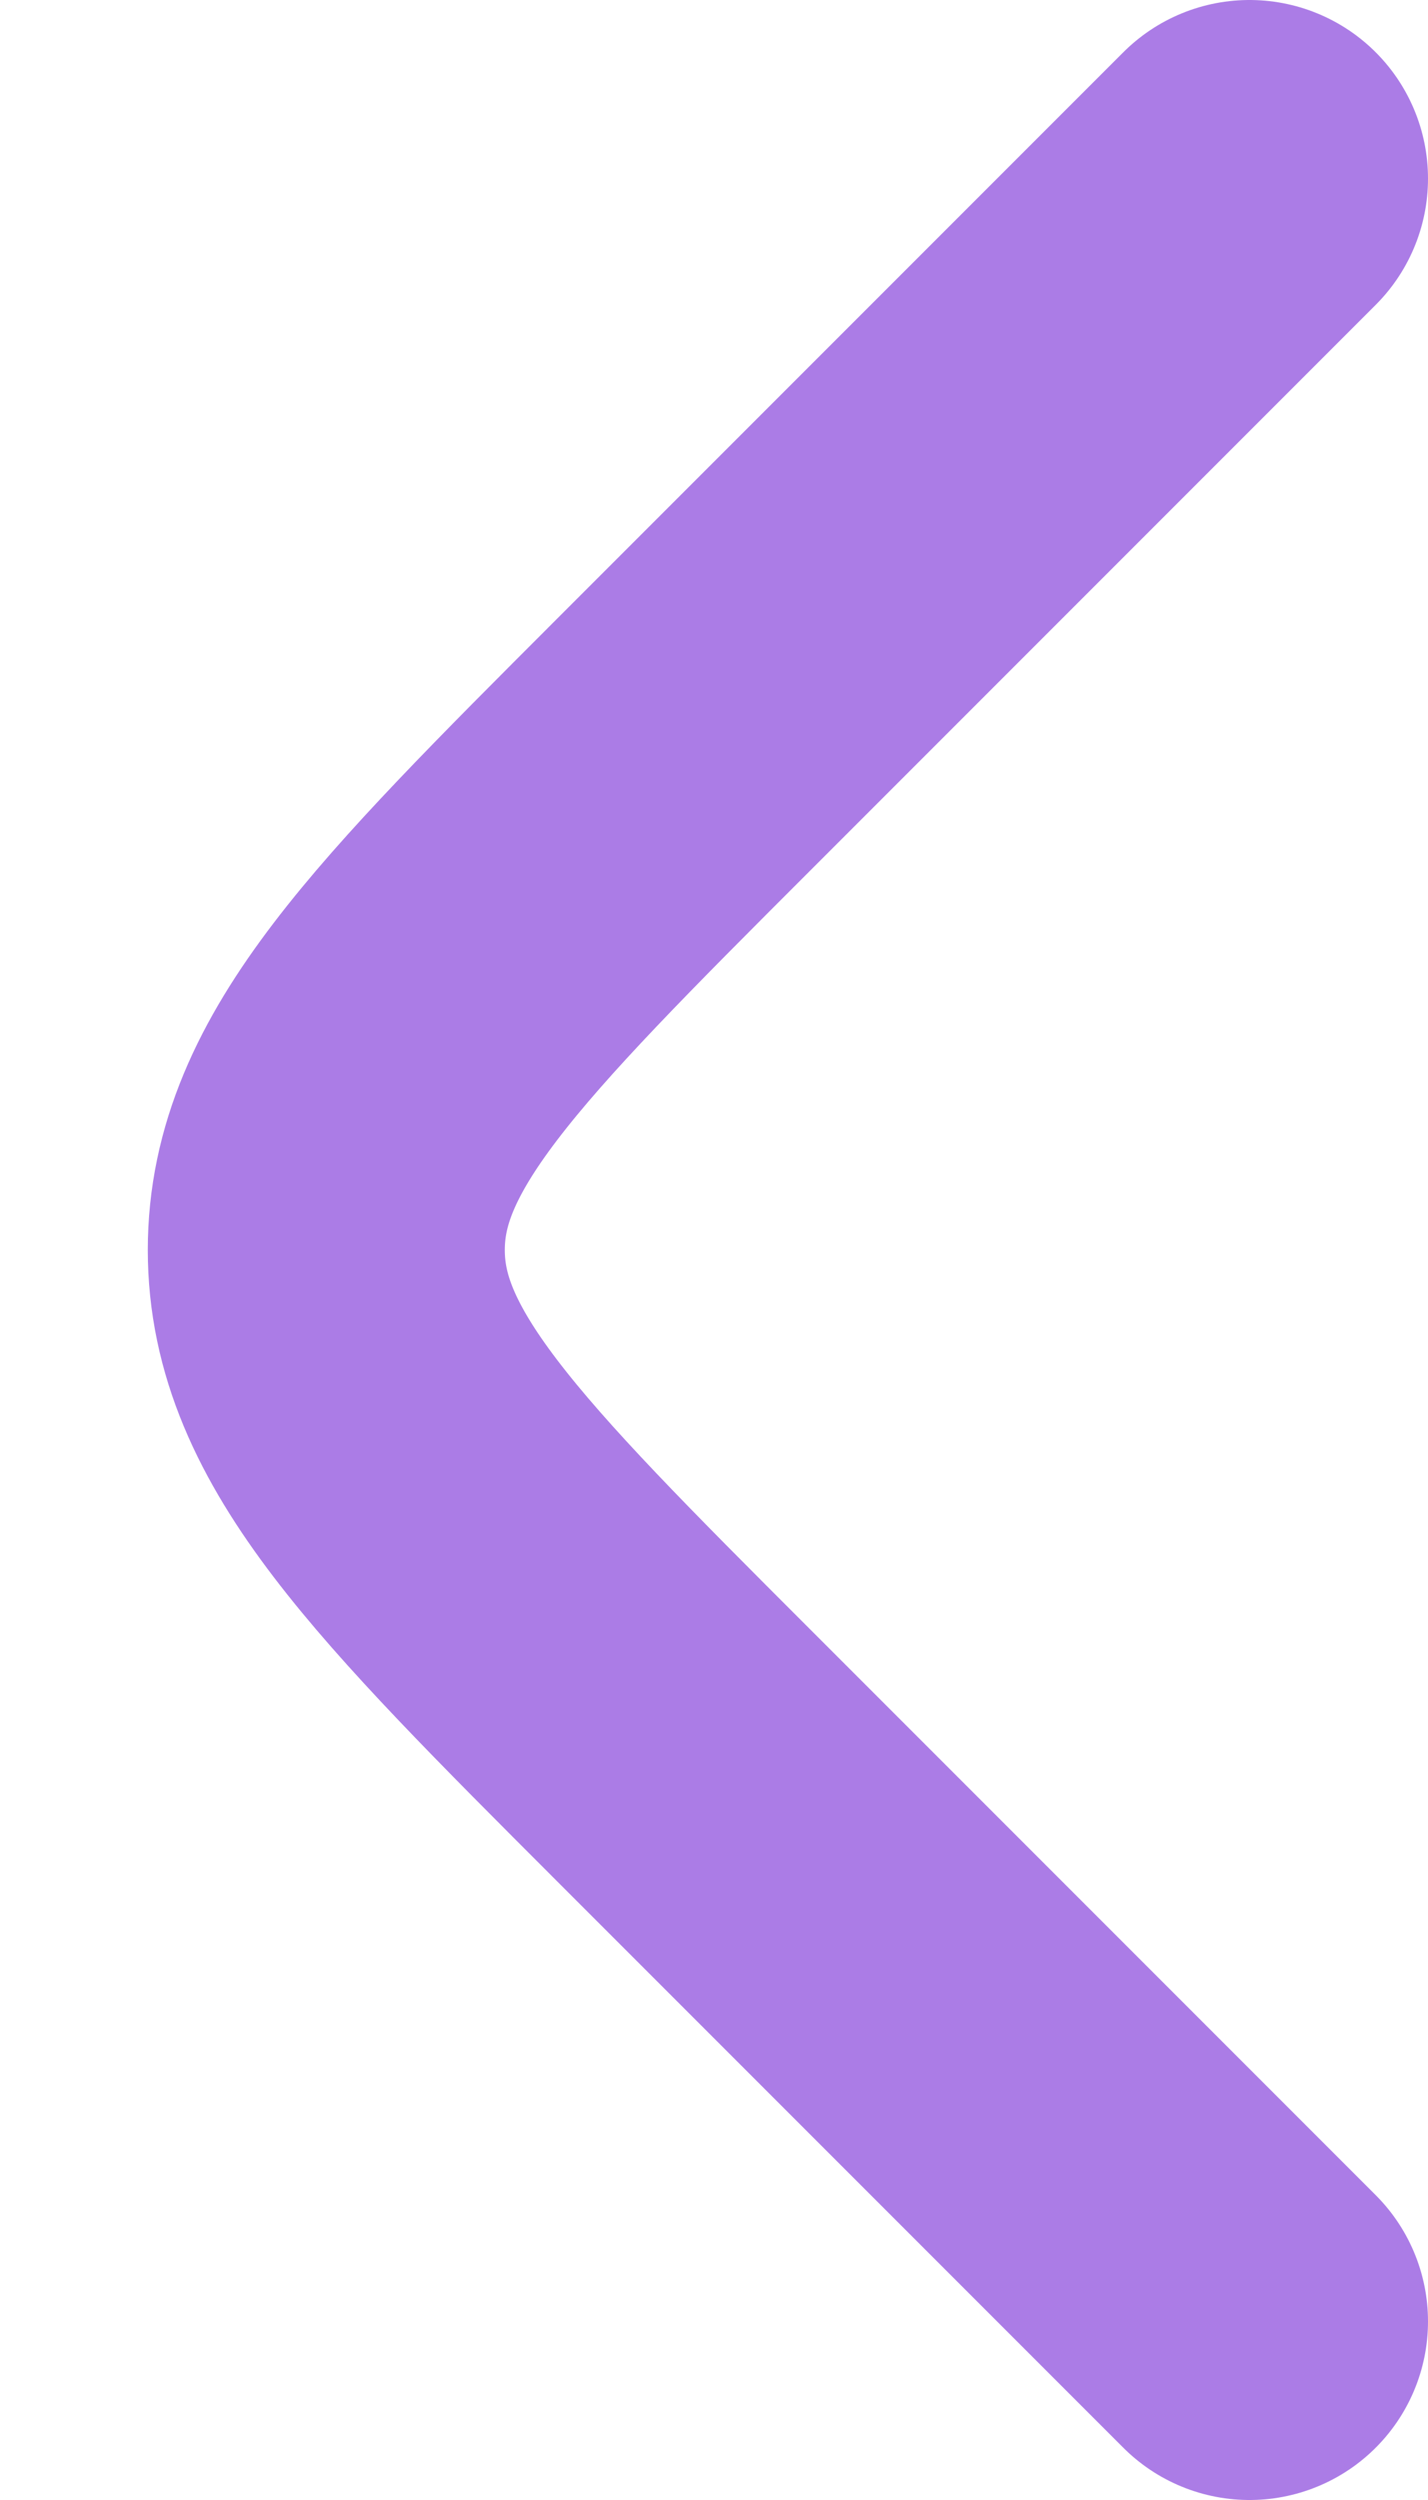 <svg width="8" height="14" viewBox="0 0 8 14" fill="none" xmlns="http://www.w3.org/2000/svg">
<path id="Line 14" d="M7 1L3.828 4.172C2.495 5.505 1.828 6.172 1.828 7C1.828 7.828 2.495 8.495 3.828 9.828L7 13" stroke="#AB7CE6" stroke-width="2" stroke-linecap="round" stroke-linejoin="round"/>
</svg>
